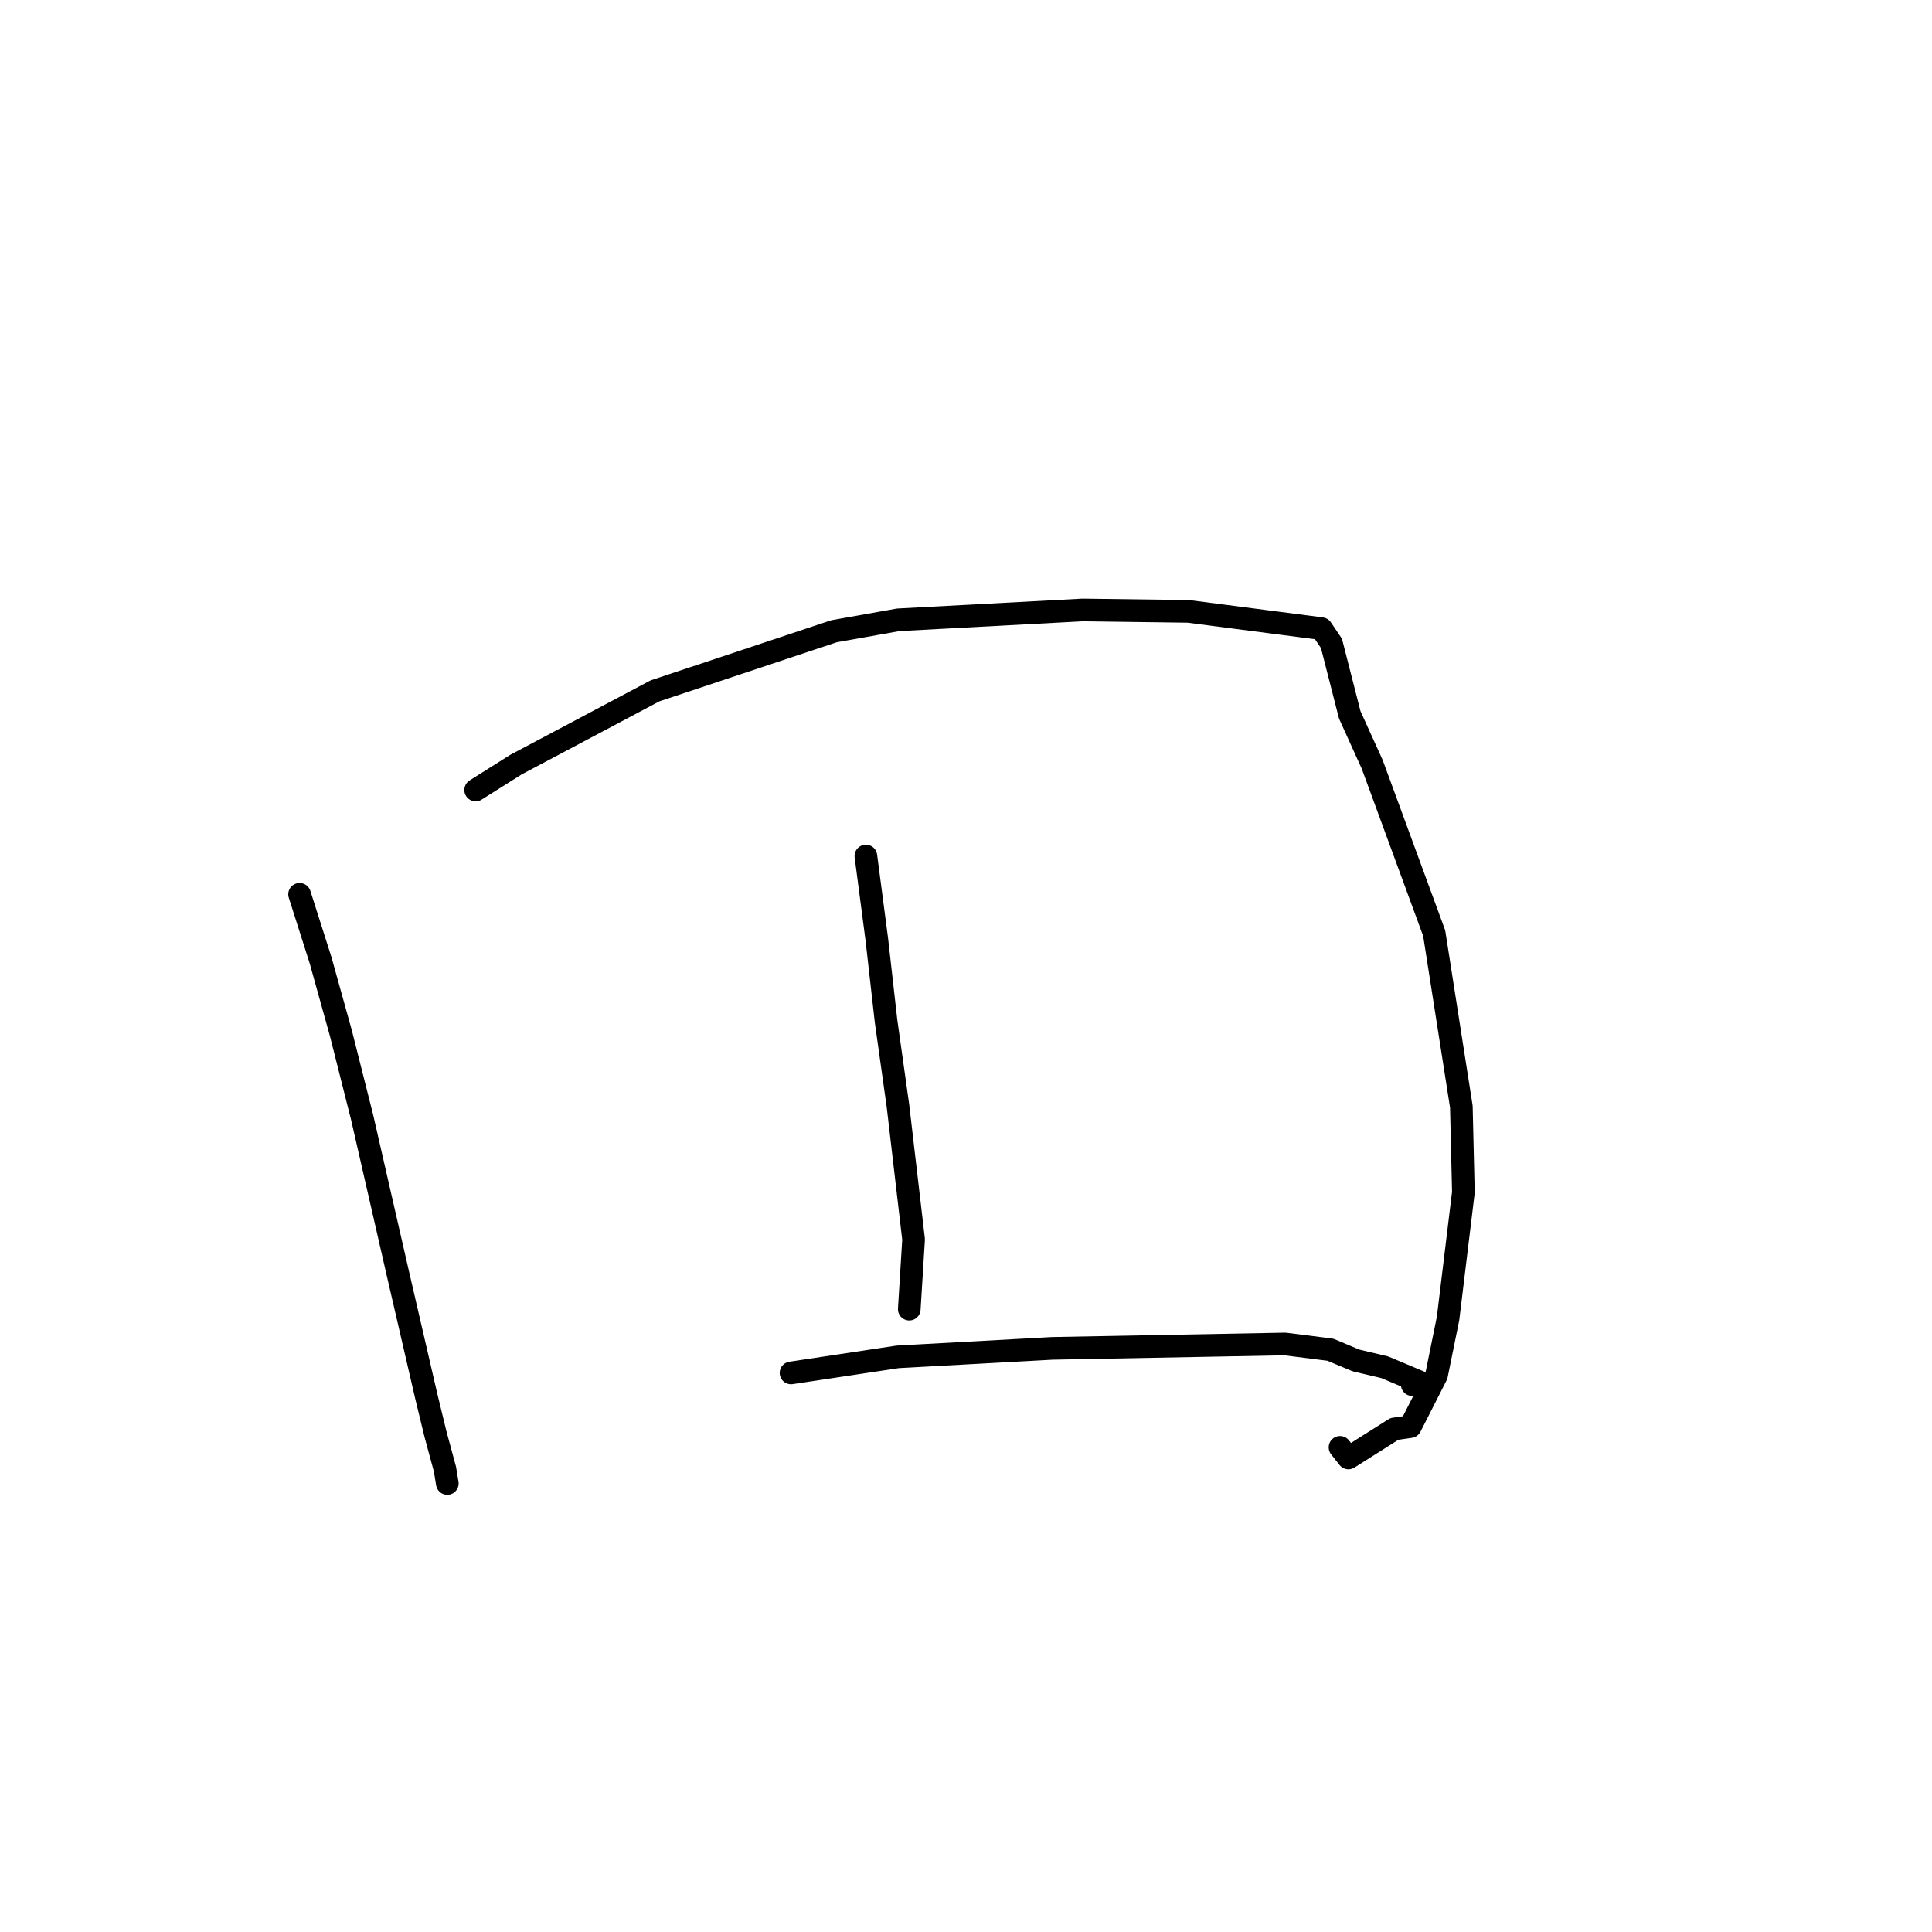 <?xml version="1.0" standalone="no"?>
    <svg width="256" height="256" xmlns="http://www.w3.org/2000/svg" version="1.1">
    <polyline stroke="black" stroke-width="3" stroke-linecap="round" fill="transparent" stroke-linejoin="round" points="39.696 118.5 42.487 127.266 45.168 136.895 47.983 148.051 52.712 168.709 56.49 185.035 57.7 190.016 58.963 194.678 59.247 196.421 59.271 196.567 " />
        <polyline stroke="black" stroke-width="3" stroke-linecap="round" fill="transparent" stroke-linejoin="round" points="63.027 104.679 68.365 101.317 86.789 91.543 110.503 83.646 119.021 82.129 143.44 80.823 157.455 81.01 175.104 83.298 176.428 85.254 178.848 94.718 181.818 101.265 190.038 123.654 193.637 146.644 193.906 157.982 191.874 174.712 190.349 182.213 186.883 189.035 184.764 189.341 178.672 193.19 177.562 191.781 " />
        <polyline stroke="black" stroke-width="3" stroke-linecap="round" fill="transparent" stroke-linejoin="round" points="114.734 113.429 116.179 124.447 117.408 135.309 118.981 146.501 121.055 164.236 120.536 172.63 120.484 173.469 " />
        <polyline stroke="black" stroke-width="3" stroke-linecap="round" fill="transparent" stroke-linejoin="round" points="104.816 181.922 118.956 179.791 139.421 178.668 170.257 178.086 176.281 178.846 179.675 180.268 183.486 181.17 188.086 183.107 187.129 183.472 " />
        </svg>
